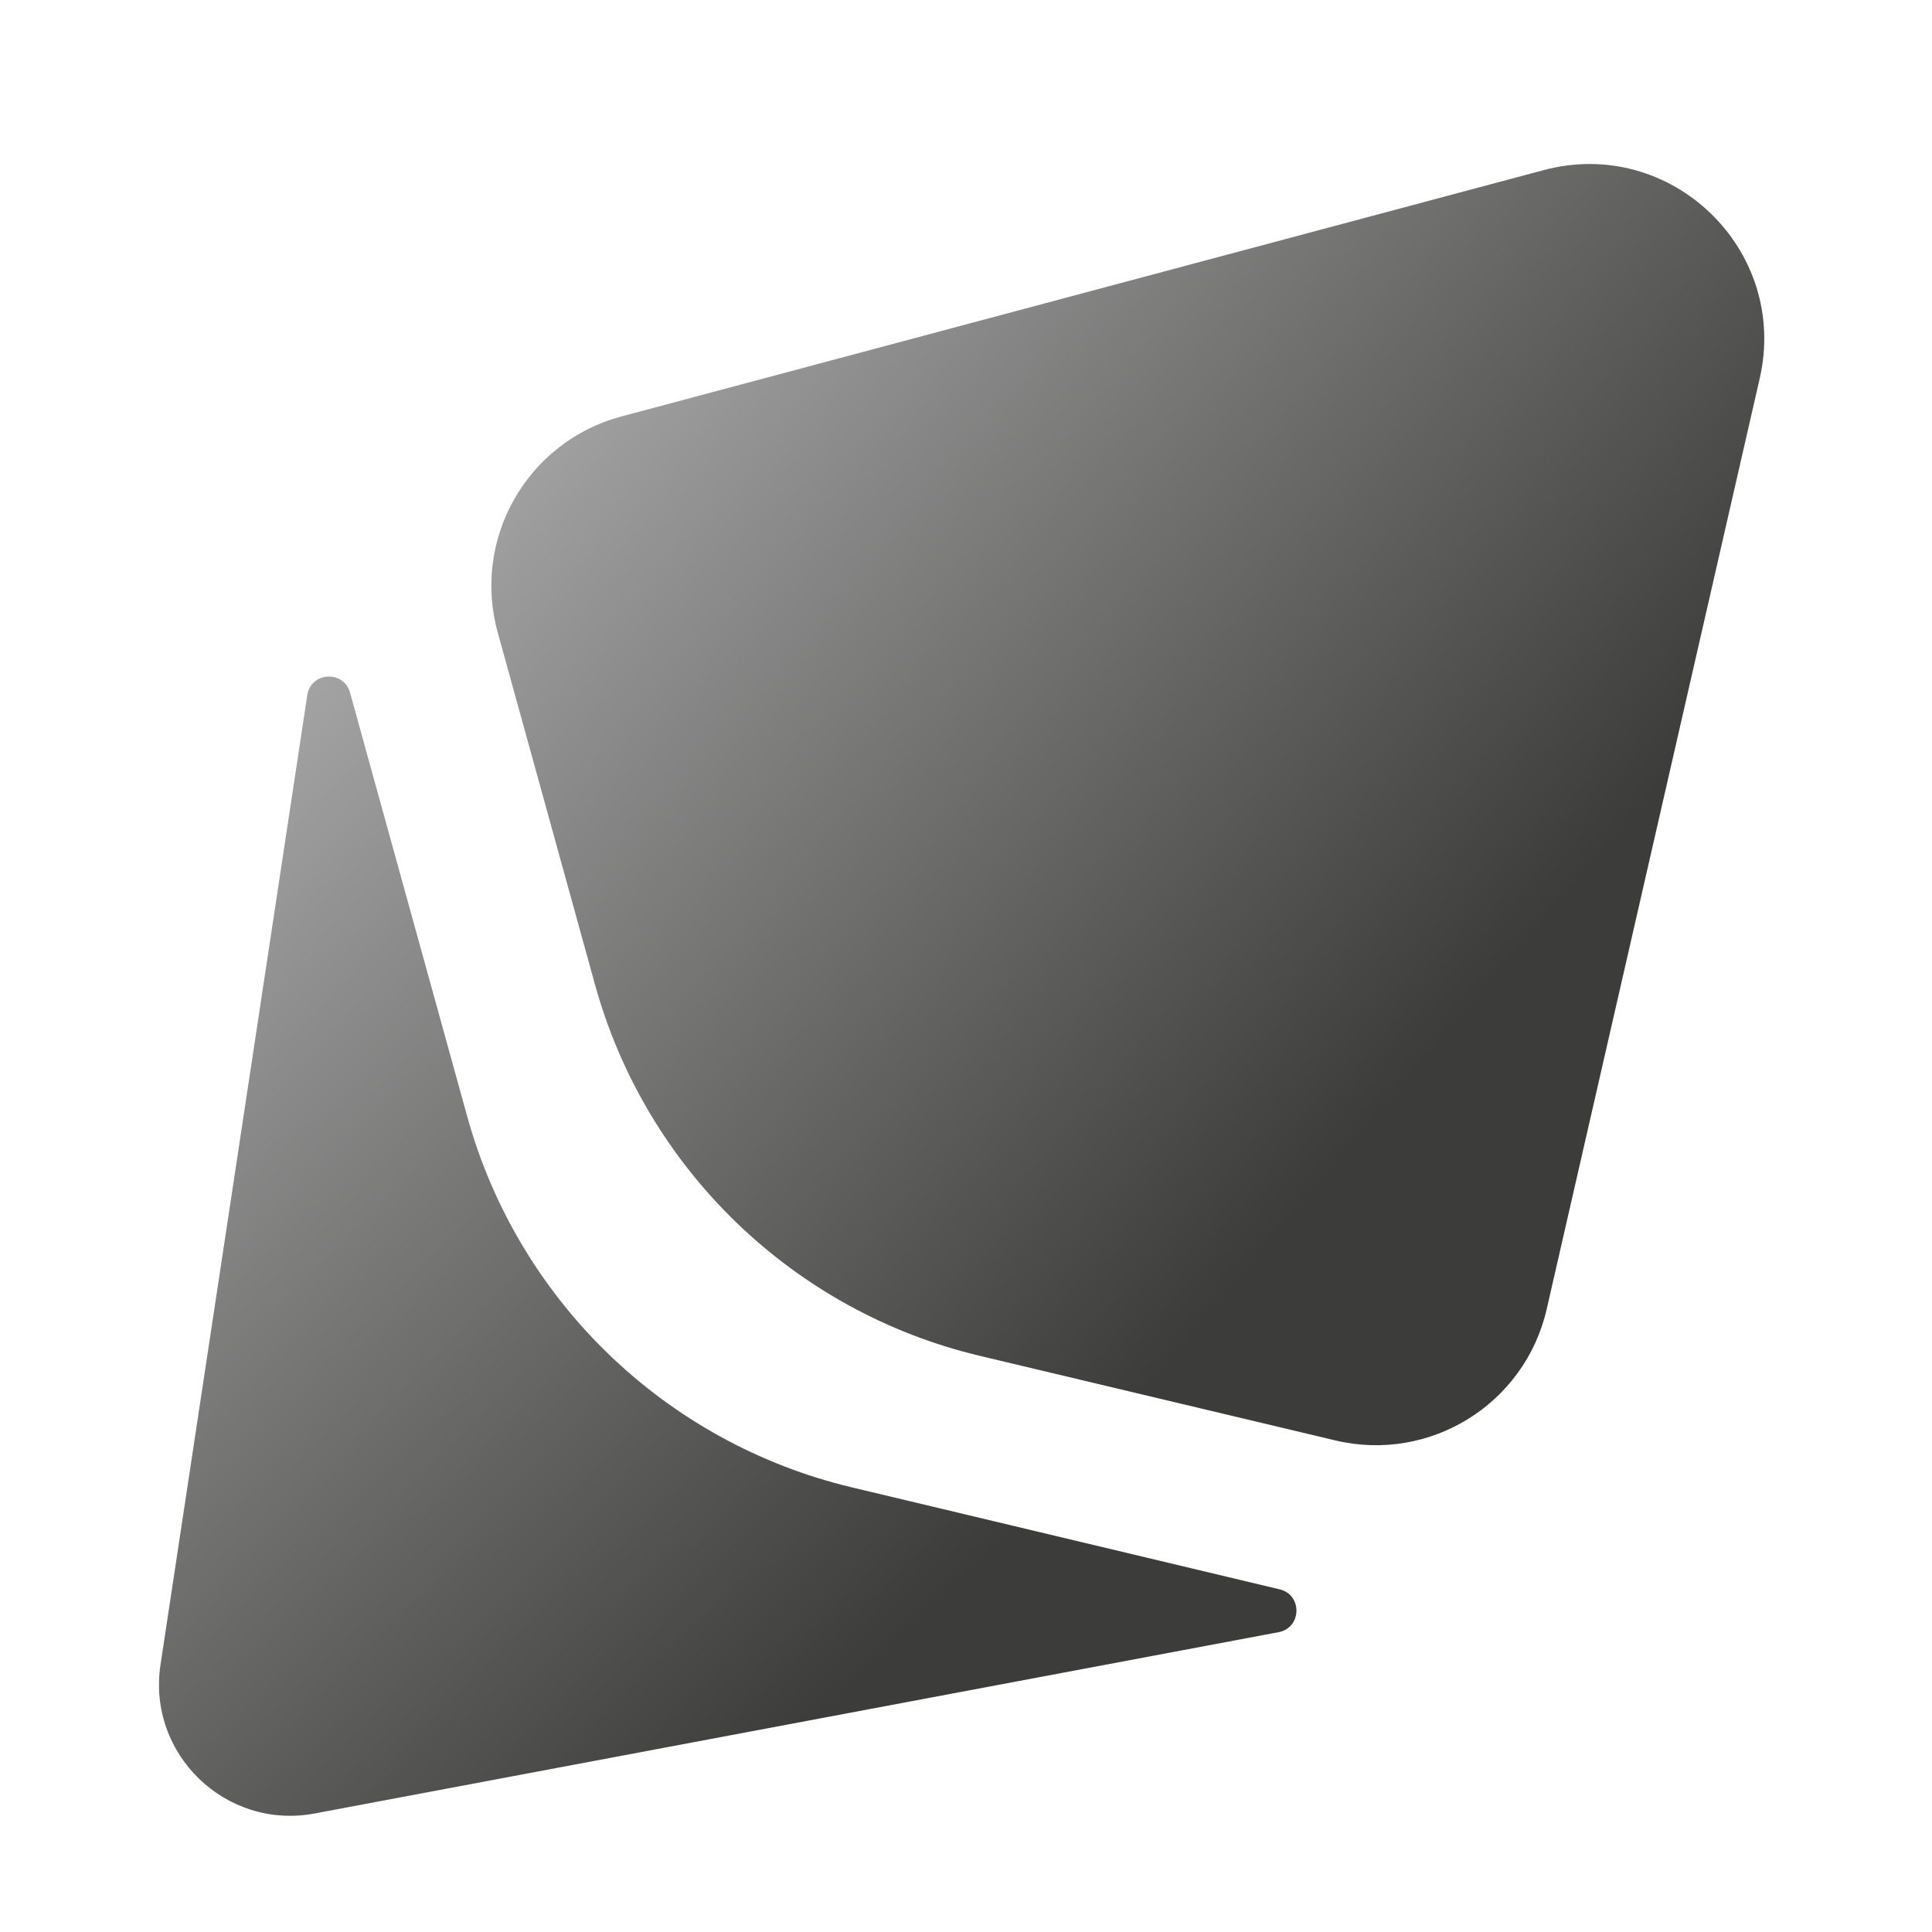 <svg width="147" height="147" viewBox="0 0 147 147" fill="none" xmlns="http://www.w3.org/2000/svg">
<g clip-path="url(#clip0_301_7)">
<path d="M117.457 12.943C127.157 10.352 136.131 19.009 133.891 28.796L117.684 99.604C116.031 106.824 108.81 111.312 101.604 109.598L74.562 103.165C60.378 99.79 49.154 88.963 45.271 74.909L37.869 48.116C35.896 40.977 40.122 33.598 47.278 31.687L117.457 12.943Z" fill="url(#paint0_linear_301_7)"/>
<path d="M12.213 126.659C11.182 133.467 17.18 139.254 23.946 137.981L97.284 124.187C99.051 123.855 99.112 121.345 97.362 120.928L64.813 113.169C50.64 109.789 39.426 98.969 35.543 84.925L26.633 52.7C26.153 50.967 23.648 51.117 23.379 52.895L12.213 126.659Z" fill="url(#paint1_linear_301_7)"/>
</g>
<defs>
<linearGradient id="paint0_linear_301_7" x1="98.822" y1="92.039" x2="33.827" y2="36.757" gradientUnits="userSpaceOnUse">
<stop stop-color="#3C3C3B"/>
<stop offset="1" stop-color="#A5A5A5"/>
</linearGradient>
<linearGradient id="paint1_linear_301_7" x1="83.359" y1="110.083" x2="23.8" y2="49.474" gradientUnits="userSpaceOnUse">
<stop stop-color="#3C3C3B"/>
<stop offset="1" stop-color="#A5A5A5"/>
</linearGradient>
<clipPath id="clip0_301_7">
<rect width="147" height="147" fill="white"/>
</clipPath>
</defs>
</svg>
